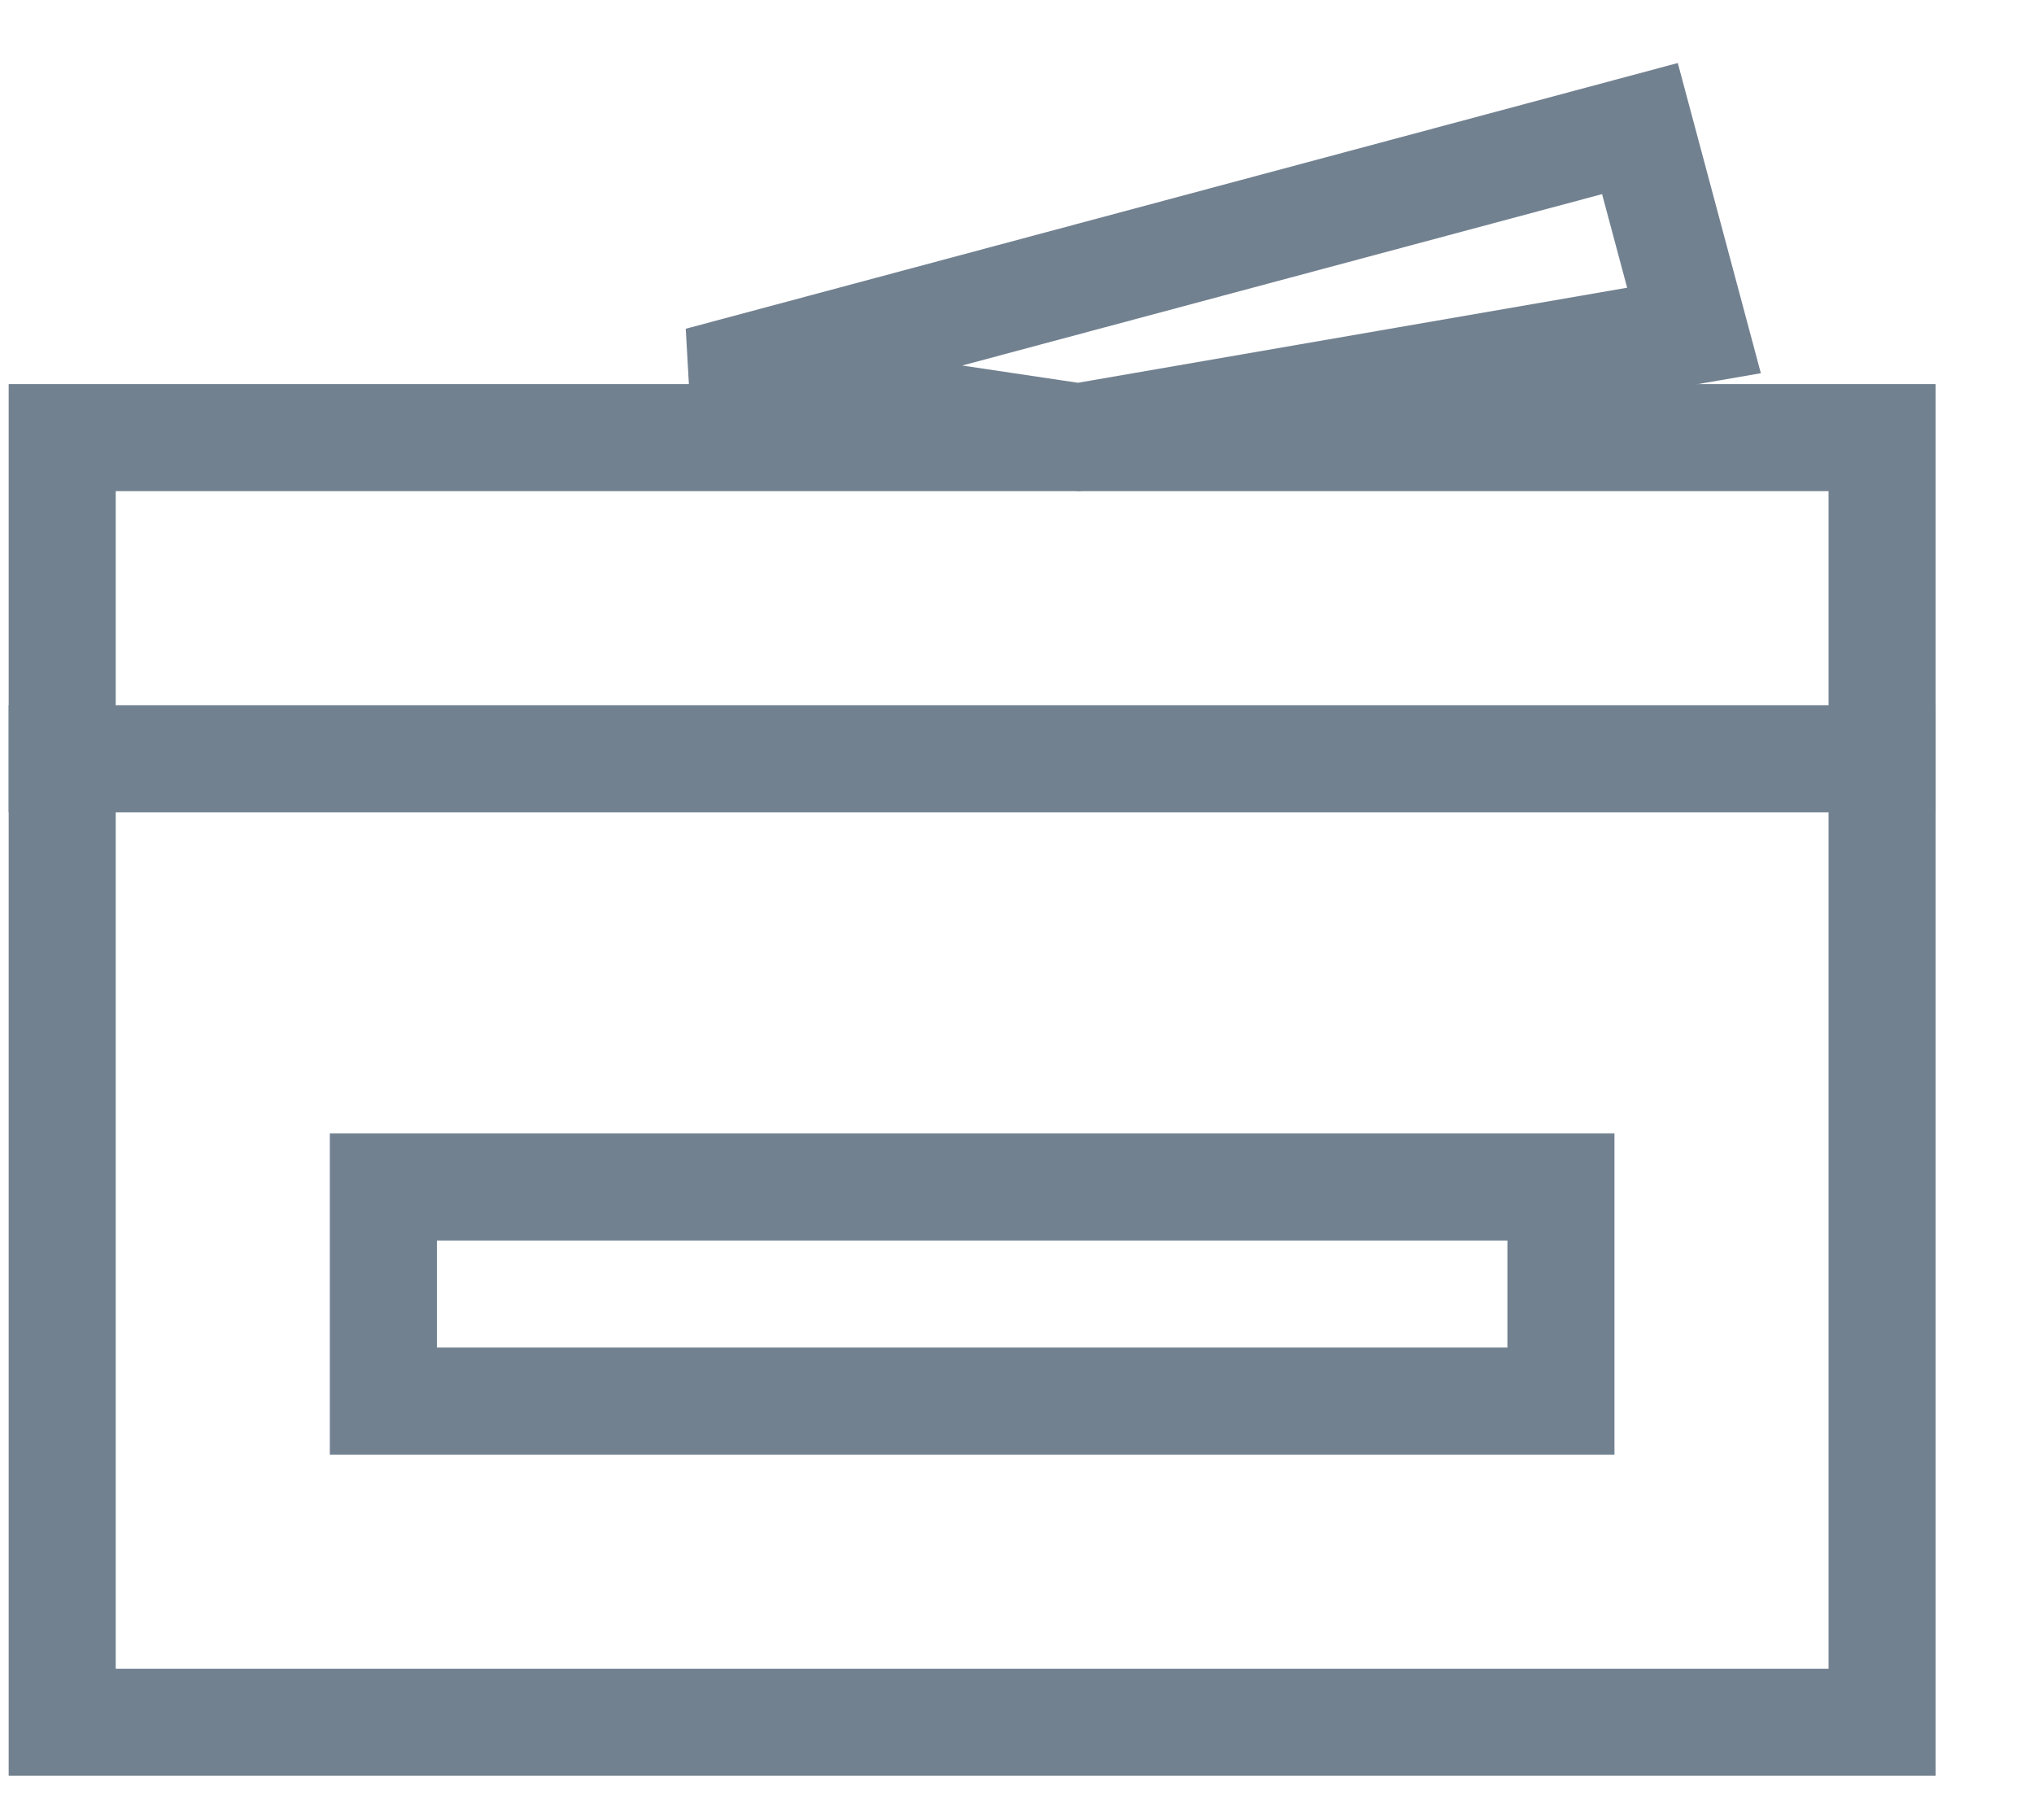 <svg width="19" height="17" viewBox="0 0 19 17" fill="none" xmlns="http://www.w3.org/2000/svg">
<rect x="0.581" y="4.088" width="17" height="12" stroke="#728190"/>
<rect x="3.581" y="11.088" width="11" height="2" stroke="#728190"/>
<path d="M10.075 4.082L6.535 3.554L15.319 1.201L15.824 3.087L10.075 4.082Z" stroke="#728190"/>
<line x1="0.081" y1="7.088" x2="18.081" y2="7.088" stroke="#728190"/>
</svg>
